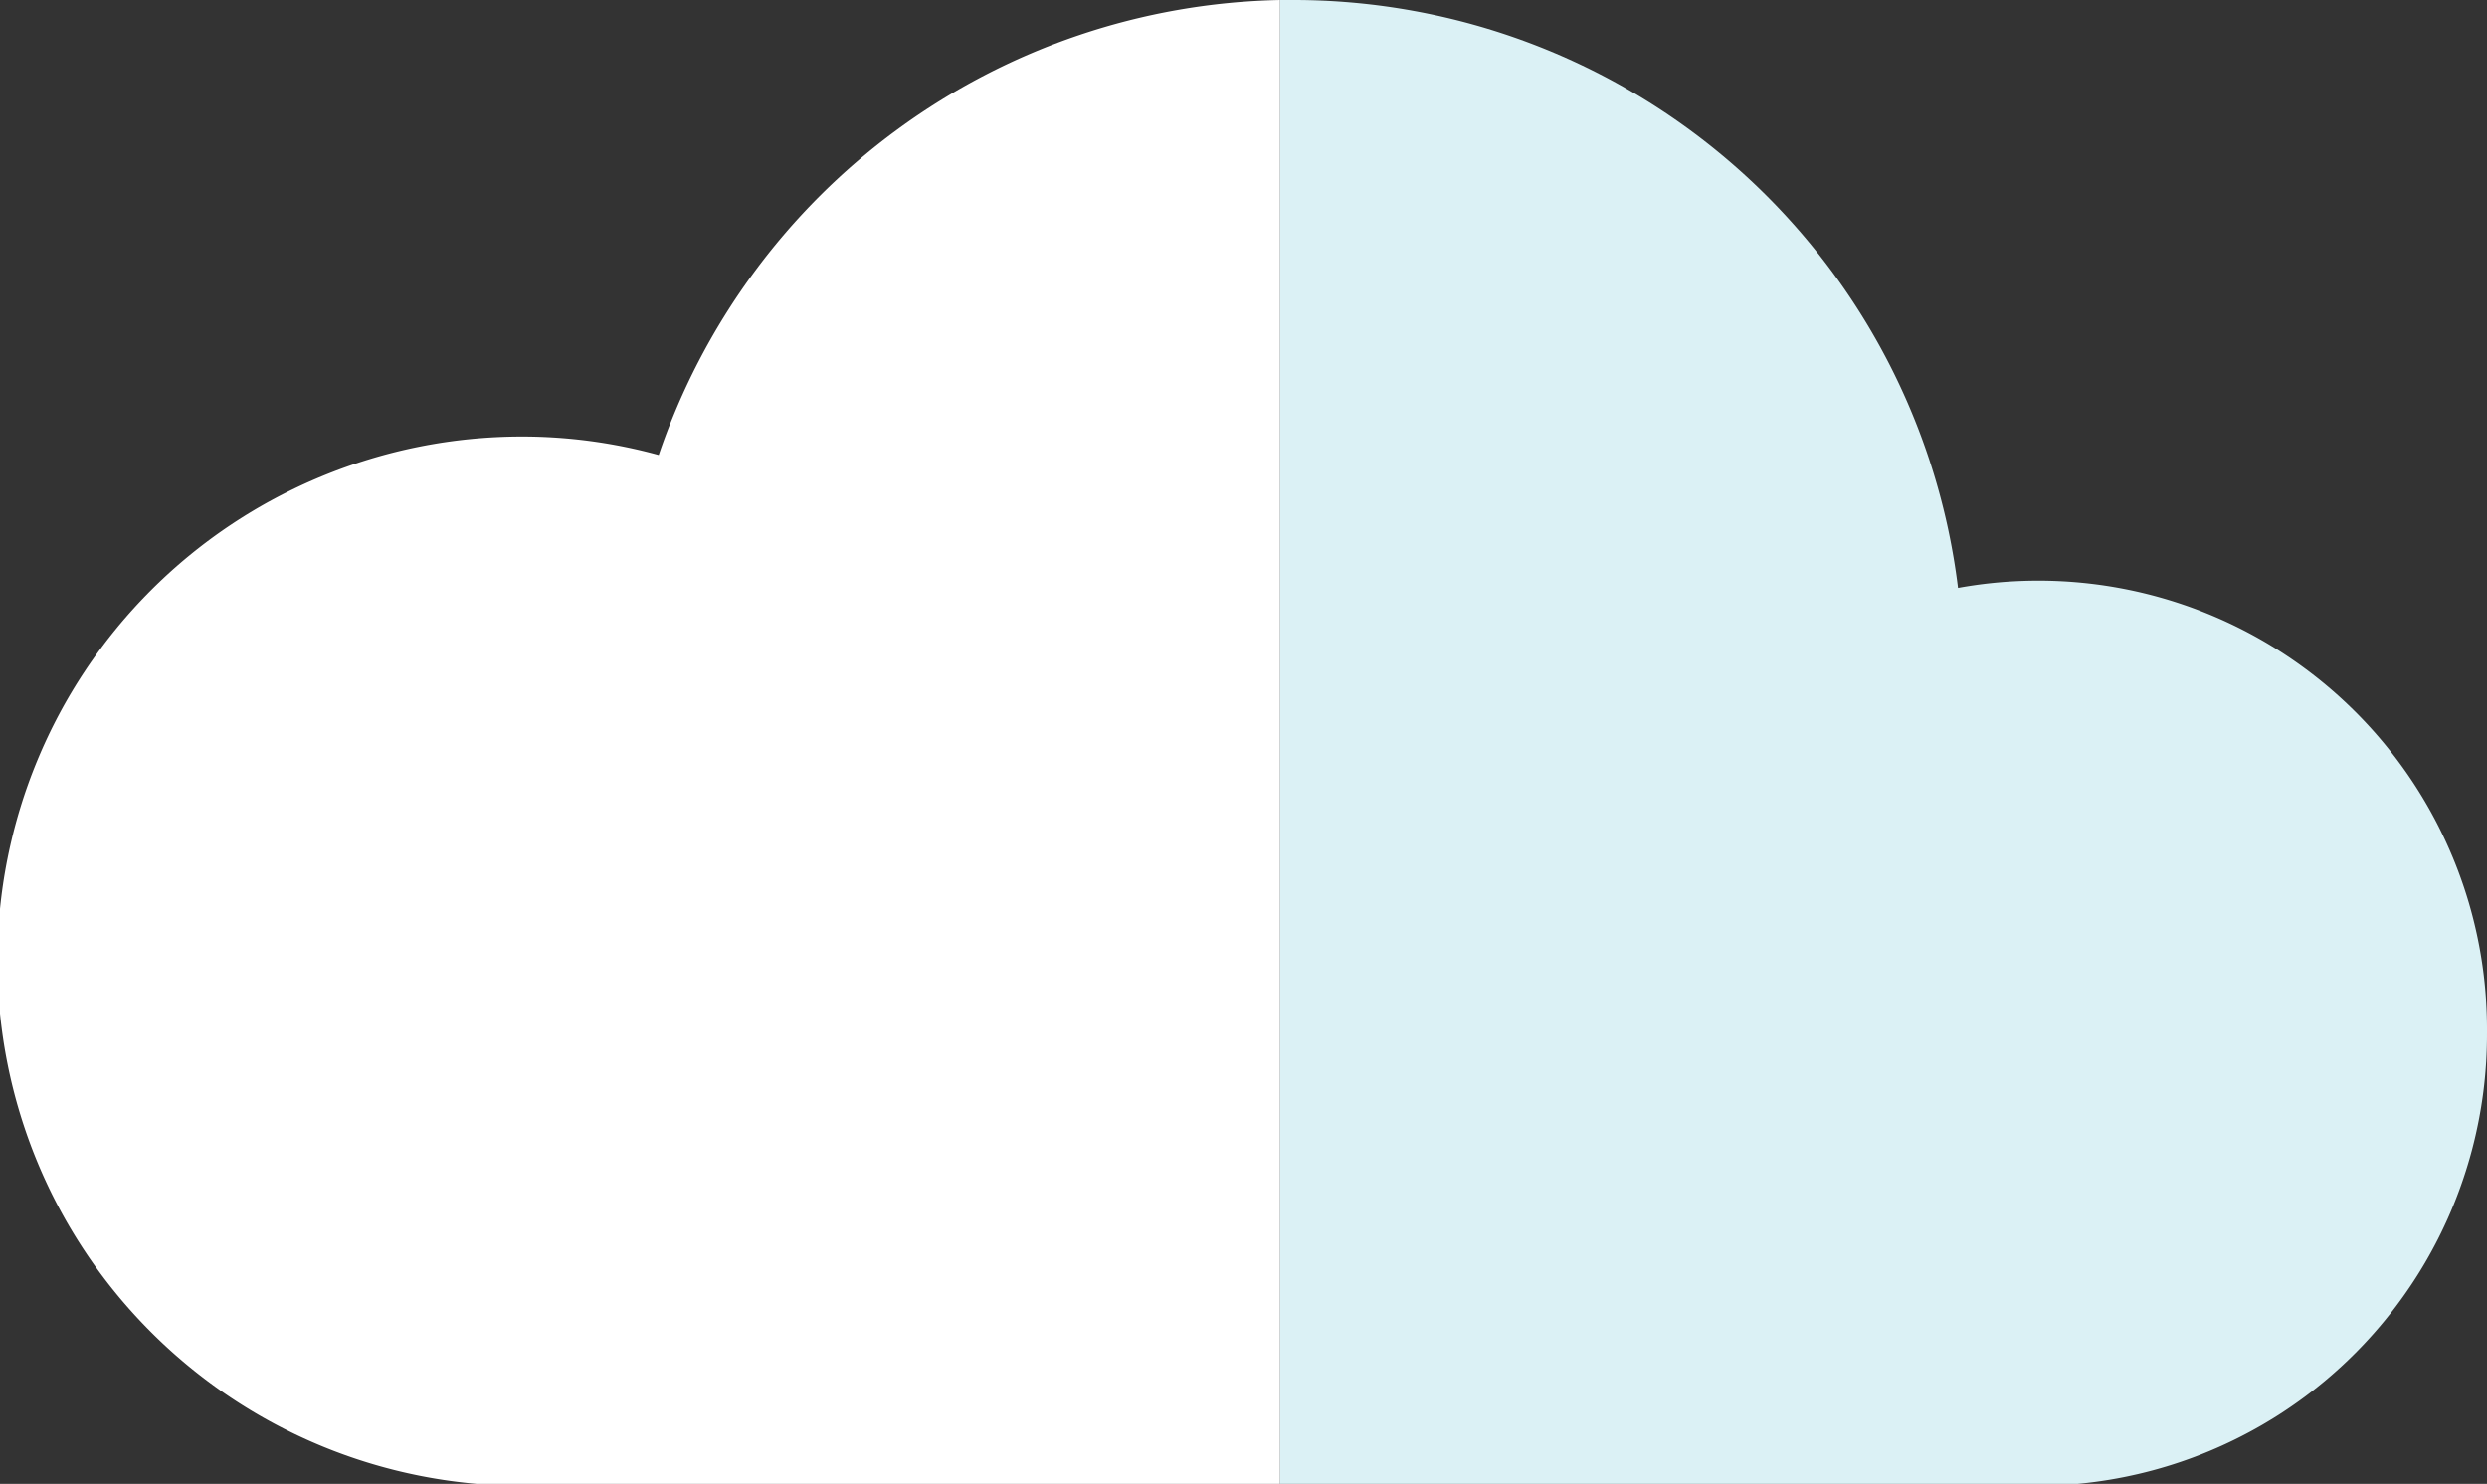 <svg xmlns="http://www.w3.org/2000/svg" viewBox="0 0 61.92 36.95"><rect x="0" y="0" width="61.92" height="36.95" fill="#333333" stroke="none"/><defs><style>.cls-1{fill:#fff;}.cls-2{fill:#dbf1f5;}</style></defs><g id="Warstwa_2" data-name="Warstwa 2"><g id="Layer_1" data-name="Layer 1"><path class="cls-1" d="M16.4,11.33A12.85,12.85,0,0,0,13,10.87,13,13,0,0,0,13,37H31.87V0A16.69,16.69,0,0,0,16.4,11.33Z"/><path class="cls-2" d="M61.92,25.71A11.17,11.17,0,0,0,48.75,14.64,16.67,16.67,0,0,0,32.2,0h-.33V37H50.68A11.24,11.24,0,0,0,61.92,25.71Z"/></g></g></svg>